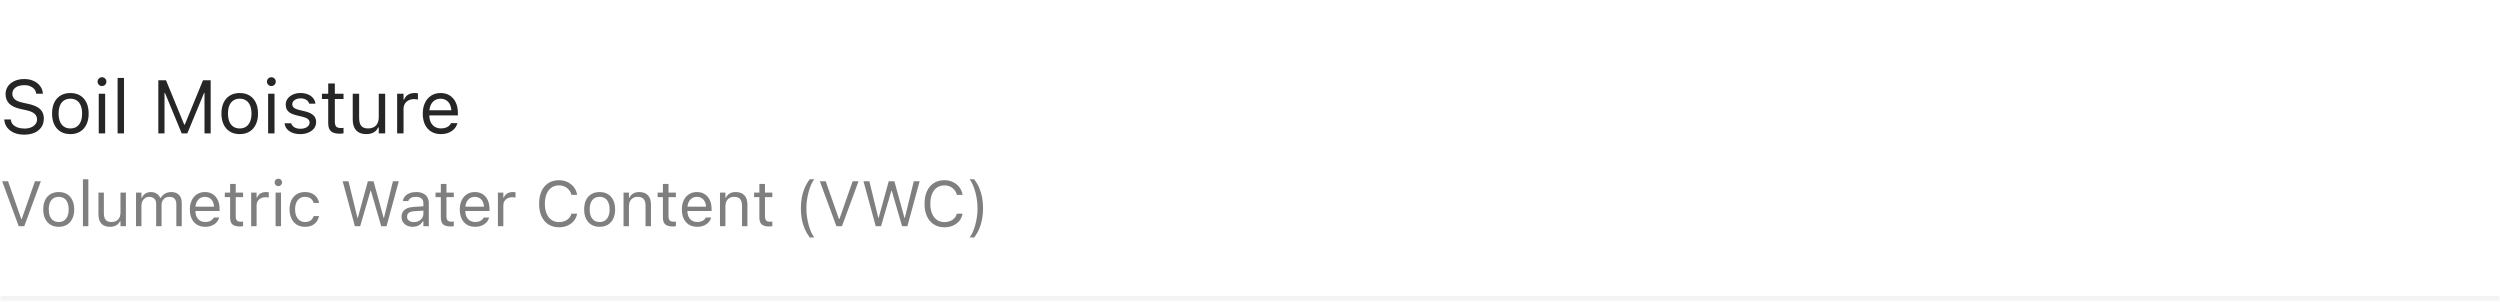<svg width="431" height="52" viewBox="0 0 431 52" fill="none" xmlns="http://www.w3.org/2000/svg">
<mask id="path-1-inside-1_520_7304" fill="white">
<path d="M0 0H431V52H0V0Z"/>
</mask>
<path d="M431 51H0V53H431V51Z" fill="black" fill-opacity="0.05" mask="url(#path-1-inside-1_520_7304)"/>
<path d="M4.17 23.216C3.502 23.216 2.918 23.108 2.418 22.892C1.923 22.672 1.53 22.372 1.238 21.991C0.95 21.606 0.783 21.166 0.736 20.67L0.73 20.601H1.873L1.879 20.67C1.909 20.975 2.025 21.24 2.228 21.464C2.435 21.684 2.71 21.855 3.053 21.978C3.4 22.101 3.794 22.162 4.234 22.162C4.649 22.162 5.017 22.096 5.338 21.965C5.664 21.83 5.92 21.644 6.106 21.407C6.293 21.17 6.386 20.897 6.386 20.588V20.581C6.386 20.201 6.246 19.881 5.967 19.623C5.688 19.361 5.233 19.16 4.602 19.02L3.586 18.798C2.668 18.595 2 18.282 1.581 17.858C1.166 17.431 0.958 16.885 0.958 16.221V16.214C0.963 15.707 1.1 15.258 1.371 14.869C1.646 14.479 2.025 14.175 2.507 13.955C2.994 13.735 3.553 13.624 4.183 13.624C4.792 13.624 5.332 13.735 5.802 13.955C6.271 14.17 6.644 14.462 6.919 14.831C7.198 15.199 7.353 15.611 7.382 16.068L7.389 16.157H6.246L6.233 16.075C6.191 15.804 6.081 15.565 5.903 15.357C5.726 15.146 5.489 14.979 5.192 14.856C4.896 14.733 4.549 14.674 4.151 14.678C3.771 14.678 3.428 14.738 3.123 14.856C2.818 14.974 2.575 15.146 2.393 15.37C2.215 15.59 2.126 15.861 2.126 16.183V16.189C2.126 16.553 2.262 16.86 2.533 17.109C2.804 17.359 3.25 17.552 3.872 17.687L4.888 17.916C5.527 18.055 6.041 18.237 6.43 18.461C6.819 18.686 7.103 18.961 7.281 19.287C7.463 19.608 7.554 19.989 7.554 20.429V20.436C7.554 21.007 7.414 21.5 7.135 21.915C6.855 22.329 6.462 22.651 5.954 22.879C5.446 23.104 4.852 23.216 4.17 23.216ZM12.13 23.121C11.483 23.121 10.922 22.979 10.448 22.695C9.979 22.408 9.615 21.999 9.356 21.47C9.103 20.941 8.976 20.313 8.976 19.585V19.572C8.976 18.84 9.103 18.21 9.356 17.681C9.615 17.152 9.979 16.745 10.448 16.462C10.922 16.178 11.483 16.037 12.13 16.037C12.782 16.037 13.343 16.178 13.812 16.462C14.282 16.745 14.644 17.152 14.898 17.681C15.156 18.21 15.285 18.84 15.285 19.572V19.585C15.285 20.313 15.156 20.941 14.898 21.47C14.644 21.999 14.282 22.408 13.812 22.695C13.343 22.979 12.782 23.121 12.13 23.121ZM12.13 22.143C12.562 22.143 12.928 22.041 13.229 21.838C13.529 21.635 13.758 21.343 13.914 20.962C14.075 20.581 14.155 20.122 14.155 19.585V19.572C14.155 19.031 14.075 18.569 13.914 18.189C13.758 17.808 13.529 17.518 13.229 17.319C12.928 17.116 12.562 17.014 12.13 17.014C11.699 17.014 11.333 17.116 11.032 17.319C10.732 17.518 10.501 17.808 10.34 18.189C10.184 18.569 10.105 19.031 10.105 19.572V19.585C10.105 20.122 10.184 20.581 10.34 20.962C10.501 21.343 10.732 21.635 11.032 21.838C11.333 22.041 11.699 22.143 12.13 22.143ZM17.024 23V16.157H18.129V23H17.024ZM17.583 14.837C17.376 14.837 17.196 14.763 17.044 14.615C16.895 14.462 16.821 14.283 16.821 14.075C16.821 13.864 16.895 13.684 17.044 13.536C17.196 13.387 17.376 13.313 17.583 13.313C17.795 13.313 17.974 13.387 18.123 13.536C18.271 13.684 18.345 13.864 18.345 14.075C18.345 14.283 18.271 14.462 18.123 14.615C17.974 14.763 17.795 14.837 17.583 14.837ZM20.274 23V13.44H21.379V23H20.274ZM27.295 23V13.84H28.622L31.757 21.483H31.859L34.995 13.84H36.321V23H35.255V16.005H34.696L35.978 14.094L32.291 23H31.326L27.644 14.094L28.92 16.005H28.361V23H27.295ZM41.33 23.121C40.682 23.121 40.121 22.979 39.648 22.695C39.178 22.408 38.814 21.999 38.556 21.47C38.302 20.941 38.175 20.313 38.175 19.585V19.572C38.175 18.84 38.302 18.21 38.556 17.681C38.814 17.152 39.178 16.745 39.648 16.462C40.121 16.178 40.682 16.037 41.33 16.037C41.981 16.037 42.542 16.178 43.012 16.462C43.481 16.745 43.843 17.152 44.097 17.681C44.355 18.21 44.484 18.84 44.484 19.572V19.585C44.484 20.313 44.355 20.941 44.097 21.47C43.843 21.999 43.481 22.408 43.012 22.695C42.542 22.979 41.981 23.121 41.33 23.121ZM41.33 22.143C41.761 22.143 42.127 22.041 42.428 21.838C42.728 21.635 42.957 21.343 43.113 20.962C43.274 20.581 43.355 20.122 43.355 19.585V19.572C43.355 19.031 43.274 18.569 43.113 18.189C42.957 17.808 42.728 17.518 42.428 17.319C42.127 17.116 41.761 17.014 41.33 17.014C40.898 17.014 40.532 17.116 40.231 17.319C39.931 17.518 39.7 17.808 39.54 18.189C39.383 18.569 39.305 19.031 39.305 19.572V19.585C39.305 20.122 39.383 20.581 39.54 20.962C39.7 21.343 39.931 21.635 40.231 21.838C40.532 22.041 40.898 22.143 41.33 22.143ZM46.224 23V16.157H47.328V23H46.224ZM46.782 14.837C46.575 14.837 46.395 14.763 46.243 14.615C46.095 14.462 46.02 14.283 46.02 14.075C46.02 13.864 46.095 13.684 46.243 13.536C46.395 13.387 46.575 13.313 46.782 13.313C46.994 13.313 47.174 13.387 47.322 13.536C47.47 13.684 47.544 13.864 47.544 14.075C47.544 14.283 47.47 14.462 47.322 14.615C47.174 14.763 46.994 14.837 46.782 14.837ZM51.759 23.121C51.251 23.121 50.802 23.044 50.413 22.892C50.024 22.735 49.711 22.518 49.474 22.238C49.241 21.959 49.103 21.631 49.061 21.254H50.191C50.284 21.538 50.466 21.766 50.737 21.94C51.008 22.113 51.361 22.2 51.797 22.2C52.106 22.2 52.377 22.156 52.609 22.067C52.846 21.974 53.033 21.849 53.168 21.692C53.303 21.532 53.371 21.348 53.371 21.14V21.127C53.371 20.895 53.278 20.698 53.092 20.537C52.906 20.372 52.601 20.239 52.178 20.137L51.118 19.883C50.69 19.782 50.339 19.651 50.064 19.49C49.789 19.325 49.586 19.124 49.455 18.887C49.323 18.645 49.258 18.362 49.258 18.036V18.03C49.258 17.649 49.368 17.308 49.588 17.008C49.812 16.707 50.117 16.47 50.502 16.297C50.887 16.123 51.321 16.037 51.803 16.037C52.281 16.037 52.705 16.113 53.073 16.265C53.445 16.413 53.743 16.625 53.968 16.9C54.196 17.175 54.336 17.499 54.387 17.871H53.301C53.229 17.6 53.064 17.38 52.806 17.211C52.548 17.042 52.212 16.957 51.797 16.957C51.526 16.957 51.285 17.002 51.073 17.09C50.862 17.175 50.694 17.294 50.572 17.446C50.449 17.598 50.388 17.776 50.388 17.979V17.992C50.388 18.144 50.428 18.279 50.508 18.398C50.589 18.516 50.714 18.62 50.883 18.709C51.052 18.798 51.27 18.876 51.537 18.944L52.59 19.198C53.234 19.354 53.712 19.579 54.025 19.871C54.342 20.163 54.501 20.554 54.501 21.045V21.058C54.501 21.464 54.38 21.824 54.139 22.137C53.898 22.446 53.57 22.687 53.155 22.86C52.745 23.034 52.279 23.121 51.759 23.121ZM58.583 23.051C57.88 23.051 57.37 22.909 57.053 22.625C56.74 22.342 56.583 21.874 56.583 21.223V17.071H55.504V16.157H56.583V14.386H57.726V16.157H59.224V17.071H57.726V20.943C57.726 21.345 57.802 21.635 57.954 21.813C58.106 21.986 58.36 22.073 58.716 22.073C58.813 22.073 58.896 22.071 58.963 22.067C59.035 22.063 59.122 22.056 59.224 22.048V22.987C59.118 23.004 59.012 23.019 58.906 23.032C58.8 23.044 58.693 23.051 58.583 23.051ZM63.166 23.121C62.649 23.121 62.215 23.023 61.864 22.829C61.513 22.63 61.248 22.342 61.071 21.965C60.897 21.584 60.81 21.125 60.81 20.588V16.157H61.915V20.321C61.915 20.935 62.033 21.392 62.27 21.692C62.512 21.993 62.905 22.143 63.451 22.143C63.752 22.143 64.016 22.099 64.245 22.01C64.477 21.921 64.672 21.794 64.829 21.629C64.985 21.46 65.102 21.256 65.178 21.02C65.258 20.778 65.298 20.508 65.298 20.207V16.157H66.403V23H65.298V21.978H65.197C65.087 22.219 64.936 22.427 64.746 22.6C64.556 22.769 64.327 22.898 64.061 22.987C63.798 23.076 63.5 23.121 63.166 23.121ZM68.466 23V16.157H69.57V17.173H69.672C69.803 16.813 70.025 16.534 70.338 16.335C70.651 16.136 71.039 16.037 71.5 16.037C71.606 16.037 71.71 16.043 71.811 16.056C71.917 16.064 71.997 16.073 72.052 16.081V17.154C71.938 17.133 71.826 17.118 71.716 17.109C71.61 17.097 71.496 17.09 71.373 17.09C71.022 17.09 70.711 17.16 70.44 17.3C70.169 17.439 69.955 17.634 69.799 17.884C69.647 18.134 69.57 18.425 69.57 18.76V23H68.466ZM76.019 23.121C75.368 23.121 74.807 22.977 74.337 22.689C73.872 22.401 73.512 21.995 73.258 21.47C73.009 20.941 72.884 20.319 72.884 19.604V19.598C72.884 18.891 73.009 18.271 73.258 17.738C73.512 17.205 73.87 16.788 74.331 16.487C74.792 16.187 75.332 16.037 75.95 16.037C76.572 16.037 77.105 16.18 77.549 16.468C77.998 16.756 78.341 17.158 78.578 17.674C78.819 18.186 78.939 18.783 78.939 19.464V19.896H73.455V19.014H78.374L77.829 19.82V19.382C77.829 18.844 77.748 18.402 77.587 18.055C77.427 17.708 77.204 17.45 76.921 17.281C76.637 17.107 76.311 17.02 75.943 17.02C75.575 17.02 75.245 17.111 74.953 17.294C74.665 17.471 74.437 17.736 74.268 18.087C74.098 18.438 74.014 18.87 74.014 19.382V19.82C74.014 20.306 74.096 20.723 74.261 21.07C74.426 21.413 74.661 21.678 74.966 21.864C75.27 22.046 75.63 22.137 76.045 22.137C76.354 22.137 76.623 22.094 76.851 22.01C77.08 21.925 77.268 21.817 77.416 21.686C77.564 21.555 77.668 21.422 77.727 21.286L77.752 21.229H78.857L78.844 21.28C78.785 21.512 78.679 21.739 78.527 21.959C78.379 22.175 78.186 22.372 77.949 22.549C77.712 22.723 77.431 22.863 77.105 22.968C76.783 23.07 76.421 23.121 76.019 23.121Z" fill="black" fill-opacity="0.85"/>
<path d="M3.228 39L0.371 31.25H1.386L3.663 37.748H3.749L6.026 31.25H7.042L4.184 39H3.228ZM10.124 39.102C9.577 39.102 9.102 38.982 8.701 38.742C8.304 38.499 7.996 38.153 7.777 37.706C7.562 37.258 7.455 36.726 7.455 36.11V36.1C7.455 35.48 7.562 34.947 7.777 34.499C7.996 34.051 8.304 33.708 8.701 33.468C9.102 33.228 9.577 33.108 10.124 33.108C10.676 33.108 11.15 33.228 11.548 33.468C11.945 33.708 12.252 34.051 12.466 34.499C12.685 34.947 12.794 35.48 12.794 36.1V36.11C12.794 36.726 12.685 37.258 12.466 37.706C12.252 38.153 11.945 38.499 11.548 38.742C11.15 38.982 10.676 39.102 10.124 39.102ZM10.124 38.275C10.49 38.275 10.8 38.189 11.054 38.017C11.308 37.845 11.501 37.598 11.634 37.276C11.77 36.954 11.838 36.565 11.838 36.11V36.1C11.838 35.641 11.77 35.251 11.634 34.929C11.501 34.606 11.308 34.361 11.054 34.193C10.8 34.021 10.49 33.935 10.124 33.935C9.759 33.935 9.45 34.021 9.195 34.193C8.941 34.361 8.746 34.606 8.61 34.929C8.477 35.251 8.411 35.641 8.411 36.1V36.11C8.411 36.565 8.477 36.954 8.61 37.276C8.746 37.598 8.941 37.845 9.195 38.017C9.45 38.189 9.759 38.275 10.124 38.275ZM14.298 39V30.911H15.232V39H14.298ZM18.965 39.102C18.529 39.102 18.162 39.02 17.864 38.855C17.567 38.687 17.343 38.443 17.193 38.124C17.046 37.802 16.973 37.414 16.973 36.959V33.21H17.907V36.733C17.907 37.253 18.008 37.639 18.208 37.894C18.412 38.148 18.745 38.275 19.207 38.275C19.461 38.275 19.685 38.237 19.878 38.162C20.075 38.087 20.24 37.98 20.373 37.84C20.505 37.697 20.604 37.525 20.668 37.324C20.736 37.12 20.77 36.891 20.77 36.637V33.21H21.705V39H20.77V38.135H20.684C20.591 38.339 20.464 38.515 20.303 38.662C20.142 38.805 19.948 38.914 19.723 38.989C19.501 39.065 19.248 39.102 18.965 39.102ZM23.45 39V33.21H24.385V34.091H24.471C24.6 33.779 24.797 33.538 25.061 33.366C25.33 33.194 25.654 33.108 26.034 33.108C26.295 33.108 26.53 33.151 26.737 33.237C26.945 33.323 27.124 33.443 27.274 33.597C27.425 33.747 27.545 33.922 27.634 34.123H27.72C27.824 33.919 27.964 33.742 28.139 33.591C28.315 33.437 28.517 33.319 28.746 33.237C28.979 33.151 29.228 33.108 29.493 33.108C29.887 33.108 30.22 33.181 30.492 33.328C30.767 33.475 30.977 33.69 31.12 33.973C31.263 34.252 31.335 34.594 31.335 34.998V39H30.4V35.213C30.4 34.927 30.356 34.691 30.266 34.504C30.18 34.315 30.048 34.173 29.869 34.08C29.69 33.983 29.464 33.935 29.192 33.935C28.923 33.935 28.689 33.996 28.488 34.118C28.288 34.239 28.132 34.402 28.021 34.606C27.91 34.807 27.855 35.031 27.855 35.278V39H26.92V35.068C26.92 34.839 26.87 34.641 26.77 34.472C26.673 34.3 26.533 34.168 26.351 34.075C26.172 33.982 25.96 33.935 25.717 33.935C25.466 33.935 25.239 34.001 25.035 34.134C24.834 34.266 24.675 34.445 24.557 34.671C24.442 34.893 24.385 35.14 24.385 35.412V39H23.45ZM35.385 39.102C34.833 39.102 34.359 38.98 33.961 38.737C33.568 38.493 33.263 38.15 33.048 37.706C32.837 37.258 32.731 36.732 32.731 36.127V36.121C32.731 35.523 32.837 34.998 33.048 34.547C33.263 34.096 33.566 33.743 33.956 33.489C34.346 33.235 34.803 33.108 35.326 33.108C35.852 33.108 36.303 33.23 36.679 33.473C37.059 33.717 37.349 34.057 37.549 34.494C37.753 34.927 37.855 35.432 37.855 36.008V36.373H33.215V35.627H37.377L36.916 36.309V35.938C36.916 35.484 36.847 35.109 36.711 34.816C36.575 34.522 36.387 34.304 36.148 34.161C35.908 34.014 35.632 33.94 35.32 33.94C35.009 33.94 34.73 34.017 34.482 34.171C34.239 34.322 34.046 34.546 33.902 34.843C33.759 35.14 33.688 35.505 33.688 35.938V36.309C33.688 36.721 33.757 37.074 33.897 37.367C34.037 37.657 34.235 37.881 34.493 38.039C34.751 38.193 35.055 38.27 35.406 38.27C35.668 38.27 35.895 38.234 36.088 38.162C36.282 38.09 36.441 37.999 36.566 37.888C36.692 37.777 36.779 37.664 36.83 37.55L36.851 37.502H37.786L37.775 37.544C37.725 37.741 37.635 37.933 37.506 38.119C37.381 38.302 37.218 38.468 37.018 38.619C36.817 38.766 36.579 38.884 36.303 38.973C36.031 39.059 35.725 39.102 35.385 39.102ZM41.363 39.043C40.768 39.043 40.337 38.923 40.068 38.683C39.803 38.443 39.671 38.047 39.671 37.496V33.983H38.758V33.21H39.671V31.711H40.638V33.21H41.905V33.983H40.638V37.26C40.638 37.6 40.702 37.845 40.831 37.996C40.96 38.142 41.175 38.216 41.476 38.216C41.558 38.216 41.628 38.214 41.685 38.21C41.746 38.207 41.819 38.202 41.905 38.194V38.989C41.816 39.004 41.726 39.016 41.637 39.027C41.547 39.038 41.456 39.043 41.363 39.043ZM43.302 39V33.21H44.236V34.069H44.322C44.433 33.765 44.621 33.529 44.886 33.36C45.151 33.192 45.479 33.108 45.869 33.108C45.959 33.108 46.046 33.113 46.132 33.124C46.222 33.131 46.29 33.138 46.336 33.145V34.053C46.24 34.035 46.145 34.023 46.052 34.016C45.962 34.005 45.866 33.999 45.762 33.999C45.465 33.999 45.201 34.059 44.972 34.177C44.743 34.295 44.562 34.46 44.43 34.671C44.301 34.882 44.236 35.129 44.236 35.412V39H43.302ZM47.513 39V33.21H48.447V39H47.513ZM47.985 32.093C47.81 32.093 47.658 32.03 47.529 31.905C47.404 31.776 47.341 31.624 47.341 31.448C47.341 31.269 47.404 31.117 47.529 30.992C47.658 30.866 47.81 30.804 47.985 30.804C48.164 30.804 48.317 30.866 48.442 30.992C48.567 31.117 48.63 31.269 48.63 31.448C48.63 31.624 48.567 31.776 48.442 31.905C48.317 32.03 48.164 32.093 47.985 32.093ZM52.578 39.102C52.037 39.102 51.568 38.978 51.17 38.731C50.773 38.484 50.465 38.135 50.247 37.684C50.028 37.233 49.919 36.701 49.919 36.089V36.078C49.919 35.477 50.026 34.954 50.241 34.51C50.46 34.066 50.768 33.722 51.165 33.478C51.562 33.231 52.032 33.108 52.572 33.108C53.041 33.108 53.446 33.19 53.786 33.355C54.126 33.52 54.398 33.742 54.602 34.021C54.807 34.297 54.937 34.606 54.995 34.95L55 34.982H54.071L54.065 34.966C53.994 34.68 53.831 34.436 53.577 34.236C53.322 34.035 52.988 33.935 52.572 33.935C52.225 33.935 51.924 34.023 51.67 34.198C51.416 34.374 51.219 34.623 51.079 34.945C50.943 35.264 50.875 35.641 50.875 36.078V36.089C50.875 36.533 50.945 36.92 51.084 37.249C51.224 37.575 51.421 37.827 51.675 38.006C51.929 38.185 52.228 38.275 52.572 38.275C52.963 38.275 53.281 38.191 53.528 38.023C53.775 37.854 53.953 37.609 54.06 37.287L54.071 37.254L54.995 37.249L54.984 37.308C54.905 37.655 54.766 37.965 54.565 38.237C54.364 38.506 54.099 38.717 53.77 38.871C53.441 39.025 53.043 39.102 52.578 39.102ZM61.182 39L59.071 31.25H60.081L61.623 37.55H61.687L63.422 31.25H64.399L66.134 37.55H66.199L67.74 31.25H68.75L66.639 39H65.726L63.943 32.882H63.878L62.095 39H61.182ZM71.156 39.102C70.791 39.102 70.462 39.032 70.168 38.893C69.878 38.753 69.647 38.554 69.475 38.296C69.307 38.039 69.223 37.734 69.223 37.383V37.373C69.223 37.029 69.305 36.735 69.47 36.492C69.634 36.245 69.874 36.051 70.189 35.912C70.505 35.772 70.886 35.69 71.334 35.665L73.46 35.536V36.282L71.446 36.411C71.006 36.436 70.684 36.528 70.48 36.685C70.279 36.843 70.179 37.065 70.179 37.351V37.362C70.179 37.655 70.29 37.885 70.512 38.049C70.734 38.21 71.013 38.291 71.35 38.291C71.668 38.291 71.951 38.228 72.198 38.103C72.445 37.974 72.639 37.8 72.778 37.582C72.921 37.364 72.993 37.117 72.993 36.841V35.036C72.993 34.678 72.884 34.406 72.665 34.22C72.451 34.03 72.127 33.935 71.693 33.935C71.346 33.935 71.061 33.998 70.839 34.123C70.617 34.245 70.469 34.419 70.394 34.644L70.388 34.66H69.454L69.459 34.628C69.509 34.324 69.634 34.059 69.835 33.833C70.039 33.604 70.302 33.427 70.624 33.301C70.947 33.172 71.314 33.108 71.726 33.108C72.198 33.108 72.597 33.185 72.923 33.339C73.253 33.493 73.502 33.715 73.67 34.005C73.842 34.291 73.928 34.635 73.928 35.036V39H72.993V38.146H72.907C72.785 38.35 72.637 38.524 72.461 38.667C72.29 38.81 72.094 38.919 71.876 38.995C71.658 39.066 71.418 39.102 71.156 39.102ZM77.693 39.043C77.099 39.043 76.667 38.923 76.398 38.683C76.133 38.443 76.001 38.047 76.001 37.496V33.983H75.088V33.21H76.001V31.711H76.968V33.21H78.235V33.983H76.968V37.26C76.968 37.6 77.032 37.845 77.161 37.996C77.29 38.142 77.505 38.216 77.806 38.216C77.888 38.216 77.958 38.214 78.015 38.21C78.076 38.207 78.149 38.202 78.235 38.194V38.989C78.146 39.004 78.056 39.016 77.967 39.027C77.877 39.038 77.786 39.043 77.693 39.043ZM81.92 39.102C81.368 39.102 80.894 38.98 80.497 38.737C80.103 38.493 79.798 38.15 79.584 37.706C79.372 37.258 79.267 36.732 79.267 36.127V36.121C79.267 35.523 79.372 34.998 79.584 34.547C79.798 34.096 80.101 33.743 80.491 33.489C80.882 33.235 81.338 33.108 81.861 33.108C82.387 33.108 82.838 33.23 83.214 33.473C83.594 33.717 83.884 34.057 84.085 34.494C84.289 34.927 84.391 35.432 84.391 36.008V36.373H79.75V35.627H83.913L83.451 36.309V35.938C83.451 35.484 83.383 35.109 83.247 34.816C83.111 34.522 82.922 34.304 82.683 34.161C82.443 34.014 82.167 33.94 81.856 33.94C81.544 33.94 81.265 34.017 81.018 34.171C80.774 34.322 80.581 34.546 80.438 34.843C80.294 35.14 80.223 35.505 80.223 35.938V36.309C80.223 36.721 80.293 37.074 80.432 37.367C80.572 37.657 80.77 37.881 81.028 38.039C81.286 38.193 81.591 38.27 81.941 38.27C82.203 38.27 82.43 38.234 82.624 38.162C82.817 38.09 82.976 37.999 83.102 37.888C83.227 37.777 83.315 37.664 83.365 37.55L83.386 37.502H84.321L84.31 37.544C84.26 37.741 84.17 37.933 84.041 38.119C83.916 38.302 83.753 38.468 83.553 38.619C83.352 38.766 83.114 38.884 82.838 38.973C82.566 39.059 82.26 39.102 81.92 39.102ZM85.841 39V33.21H86.775V34.069H86.861C86.972 33.765 87.16 33.529 87.425 33.36C87.69 33.192 88.018 33.108 88.408 33.108C88.498 33.108 88.585 33.113 88.671 33.124C88.761 33.131 88.829 33.138 88.876 33.145V34.053C88.779 34.035 88.684 34.023 88.591 34.016C88.501 34.005 88.405 33.999 88.301 33.999C88.004 33.999 87.74 34.059 87.511 34.177C87.282 34.295 87.101 34.46 86.969 34.671C86.84 34.882 86.775 35.129 86.775 35.412V39H85.841ZM96.363 39.183C95.661 39.183 95.054 39.018 94.542 38.688C94.03 38.359 93.634 37.892 93.355 37.287C93.079 36.681 92.941 35.964 92.941 35.133V35.122C92.941 34.288 93.079 33.568 93.355 32.963C93.634 32.358 94.028 31.89 94.537 31.561C95.049 31.232 95.656 31.067 96.357 31.067C96.902 31.067 97.396 31.174 97.84 31.389C98.287 31.6 98.656 31.896 98.946 32.275C99.236 32.651 99.419 33.086 99.494 33.581L99.489 33.591H98.517L98.511 33.581C98.425 33.248 98.28 32.961 98.076 32.721C97.872 32.478 97.623 32.29 97.33 32.157C97.04 32.025 96.716 31.959 96.357 31.959C95.863 31.959 95.434 32.087 95.068 32.345C94.707 32.603 94.427 32.968 94.231 33.441C94.034 33.914 93.935 34.474 93.935 35.122V35.133C93.935 35.777 94.034 36.336 94.231 36.809C94.427 37.281 94.707 37.647 95.068 37.904C95.434 38.162 95.865 38.291 96.363 38.291C96.724 38.291 97.052 38.234 97.346 38.119C97.639 38.001 97.886 37.834 98.087 37.62C98.287 37.401 98.427 37.143 98.506 36.846L98.517 36.835H99.494V36.846C99.408 37.319 99.222 37.731 98.936 38.081C98.649 38.429 98.286 38.699 97.845 38.893C97.408 39.086 96.914 39.183 96.363 39.183ZM103.377 39.102C102.83 39.102 102.355 38.982 101.954 38.742C101.557 38.499 101.249 38.153 101.03 37.706C100.815 37.258 100.708 36.726 100.708 36.11V36.1C100.708 35.48 100.815 34.947 101.03 34.499C101.249 34.051 101.557 33.708 101.954 33.468C102.355 33.228 102.83 33.108 103.377 33.108C103.929 33.108 104.403 33.228 104.801 33.468C105.198 33.708 105.504 34.051 105.719 34.499C105.938 34.947 106.047 35.48 106.047 36.1V36.11C106.047 36.726 105.938 37.258 105.719 37.706C105.504 38.153 105.198 38.499 104.801 38.742C104.403 38.982 103.929 39.102 103.377 39.102ZM103.377 38.275C103.743 38.275 104.052 38.189 104.307 38.017C104.561 37.845 104.754 37.598 104.887 37.276C105.023 36.954 105.091 36.565 105.091 36.11V36.1C105.091 35.641 105.023 35.251 104.887 34.929C104.754 34.606 104.561 34.361 104.307 34.193C104.052 34.021 103.743 33.935 103.377 33.935C103.012 33.935 102.702 34.021 102.448 34.193C102.194 34.361 101.999 34.606 101.863 34.929C101.73 35.251 101.664 35.641 101.664 36.1V36.11C101.664 36.565 101.73 36.954 101.863 37.276C101.999 37.598 102.194 37.845 102.448 38.017C102.702 38.189 103.012 38.275 103.377 38.275ZM107.497 39V33.21H108.432V34.08H108.518C108.664 33.772 108.876 33.534 109.151 33.366C109.427 33.194 109.778 33.108 110.204 33.108C110.856 33.108 111.355 33.294 111.703 33.666C112.054 34.035 112.229 34.563 112.229 35.251V39H111.294V35.477C111.294 34.954 111.183 34.567 110.961 34.316C110.743 34.062 110.403 33.935 109.941 33.935C109.633 33.935 109.366 34.001 109.141 34.134C108.915 34.266 108.74 34.454 108.614 34.698C108.493 34.941 108.432 35.233 108.432 35.573V39H107.497ZM115.978 39.043C115.384 39.043 114.952 38.923 114.684 38.683C114.419 38.443 114.286 38.047 114.286 37.496V33.983H113.373V33.21H114.286V31.711H115.253V33.21H116.521V33.983H115.253V37.26C115.253 37.6 115.317 37.845 115.446 37.996C115.575 38.142 115.79 38.216 116.091 38.216C116.173 38.216 116.243 38.214 116.3 38.21C116.361 38.207 116.435 38.202 116.521 38.194V38.989C116.431 39.004 116.341 39.016 116.252 39.027C116.162 39.038 116.071 39.043 115.978 39.043ZM120.205 39.102C119.654 39.102 119.179 38.98 118.782 38.737C118.388 38.493 118.083 38.15 117.869 37.706C117.657 37.258 117.552 36.732 117.552 36.127V36.121C117.552 35.523 117.657 34.998 117.869 34.547C118.083 34.096 118.386 33.743 118.776 33.489C119.167 33.235 119.623 33.108 120.146 33.108C120.672 33.108 121.124 33.23 121.5 33.473C121.879 33.717 122.169 34.057 122.37 34.494C122.574 34.927 122.676 35.432 122.676 36.008V36.373H118.035V35.627H122.198L121.736 36.309V35.938C121.736 35.484 121.668 35.109 121.532 34.816C121.396 34.522 121.208 34.304 120.968 34.161C120.728 34.014 120.452 33.94 120.141 33.94C119.829 33.94 119.55 34.017 119.303 34.171C119.059 34.322 118.866 34.546 118.723 34.843C118.579 35.14 118.508 35.505 118.508 35.938V36.309C118.508 36.721 118.578 37.074 118.717 37.367C118.857 37.657 119.056 37.881 119.313 38.039C119.571 38.193 119.876 38.27 120.227 38.27C120.488 38.27 120.715 38.234 120.909 38.162C121.102 38.09 121.261 37.999 121.387 37.888C121.512 37.777 121.6 37.664 121.65 37.55L121.671 37.502H122.606L122.595 37.544C122.545 37.741 122.456 37.933 122.327 38.119C122.201 38.302 122.038 38.468 121.838 38.619C121.637 38.766 121.399 38.884 121.124 38.973C120.851 39.059 120.545 39.102 120.205 39.102ZM124.126 39V33.21H125.061V34.08H125.146C125.293 33.772 125.505 33.534 125.78 33.366C126.056 33.194 126.407 33.108 126.833 33.108C127.485 33.108 127.984 33.294 128.332 33.666C128.682 34.035 128.858 34.563 128.858 35.251V39H127.923V35.477C127.923 34.954 127.812 34.567 127.59 34.316C127.372 34.062 127.032 33.935 126.57 33.935C126.262 33.935 125.995 34.001 125.77 34.134C125.544 34.266 125.368 34.454 125.243 34.698C125.121 34.941 125.061 35.233 125.061 35.573V39H124.126ZM132.607 39.043C132.013 39.043 131.581 38.923 131.312 38.683C131.048 38.443 130.915 38.047 130.915 37.496V33.983H130.002V33.21H130.915V31.711H131.882V33.21H133.149V33.983H131.882V37.26C131.882 37.6 131.946 37.845 132.075 37.996C132.204 38.142 132.419 38.216 132.72 38.216C132.802 38.216 132.872 38.214 132.929 38.21C132.99 38.207 133.063 38.202 133.149 38.194V38.989C133.06 39.004 132.97 39.016 132.881 39.027C132.791 39.038 132.7 39.043 132.607 39.043ZM139.595 40.934C139.247 40.472 138.961 39.981 138.735 39.462C138.51 38.943 138.341 38.389 138.23 37.802C138.123 37.215 138.069 36.588 138.069 35.922C138.069 35.256 138.123 34.632 138.23 34.048C138.338 33.461 138.504 32.907 138.73 32.388C138.956 31.865 139.244 31.373 139.595 30.911H140.379C140.186 31.158 140.005 31.47 139.836 31.846C139.672 32.222 139.528 32.637 139.407 33.092C139.285 33.543 139.19 34.012 139.122 34.499C139.054 34.982 139.02 35.457 139.02 35.922C139.02 36.391 139.054 36.87 139.122 37.356C139.19 37.84 139.285 38.309 139.407 38.764C139.528 39.215 139.672 39.627 139.836 39.999C140.005 40.375 140.186 40.687 140.379 40.934H139.595ZM144.198 39L141.34 31.25H142.355L144.633 37.748H144.719L146.996 31.25H148.011L145.154 39H144.198ZM150.976 39L148.865 31.25H149.875L151.417 37.55H151.481L153.216 31.25H154.193L155.928 37.55H155.993L157.534 31.25H158.544L156.433 39H155.52L153.737 32.882H153.672L151.889 39H150.976ZM162.814 39.183C162.112 39.183 161.505 39.018 160.993 38.688C160.481 38.359 160.085 37.892 159.806 37.287C159.53 36.681 159.393 35.964 159.393 35.133V35.122C159.393 34.288 159.53 33.568 159.806 32.963C160.085 32.358 160.479 31.89 160.988 31.561C161.5 31.232 162.107 31.067 162.809 31.067C163.353 31.067 163.847 31.174 164.291 31.389C164.739 31.6 165.107 31.896 165.397 32.275C165.688 32.651 165.87 33.086 165.945 33.581L165.94 33.591H164.968L164.962 33.581C164.876 33.248 164.731 32.961 164.527 32.721C164.323 32.478 164.074 32.29 163.781 32.157C163.491 32.025 163.167 31.959 162.809 31.959C162.314 31.959 161.885 32.087 161.52 32.345C161.158 32.603 160.879 32.968 160.682 33.441C160.485 33.914 160.386 34.474 160.386 35.122V35.133C160.386 35.777 160.485 36.336 160.682 36.809C160.879 37.281 161.158 37.647 161.52 37.904C161.885 38.162 162.316 38.291 162.814 38.291C163.176 38.291 163.503 38.234 163.797 38.119C164.09 38.001 164.338 37.834 164.538 37.62C164.739 37.401 164.878 37.143 164.957 36.846L164.968 36.835H165.945V36.846C165.859 37.319 165.673 37.731 165.387 38.081C165.1 38.429 164.737 38.699 164.296 38.893C163.86 39.086 163.365 39.183 162.814 39.183ZM167.954 40.934H167.17C167.363 40.687 167.542 40.375 167.707 39.999C167.875 39.627 168.02 39.215 168.142 38.764C168.264 38.309 168.359 37.84 168.427 37.356C168.495 36.87 168.529 36.391 168.529 35.922C168.529 35.457 168.495 34.982 168.427 34.499C168.359 34.012 168.264 33.543 168.142 33.092C168.02 32.637 167.875 32.222 167.707 31.846C167.542 31.47 167.363 31.158 167.17 30.911H167.954C168.305 31.373 168.593 31.865 168.819 32.388C169.044 32.907 169.211 33.461 169.318 34.048C169.426 34.632 169.479 35.256 169.479 35.922C169.479 36.588 169.424 37.215 169.313 37.802C169.206 38.389 169.039 38.943 168.813 39.462C168.591 39.981 168.305 40.472 167.954 40.934Z" fill="black" fill-opacity="0.5"/>
</svg>
